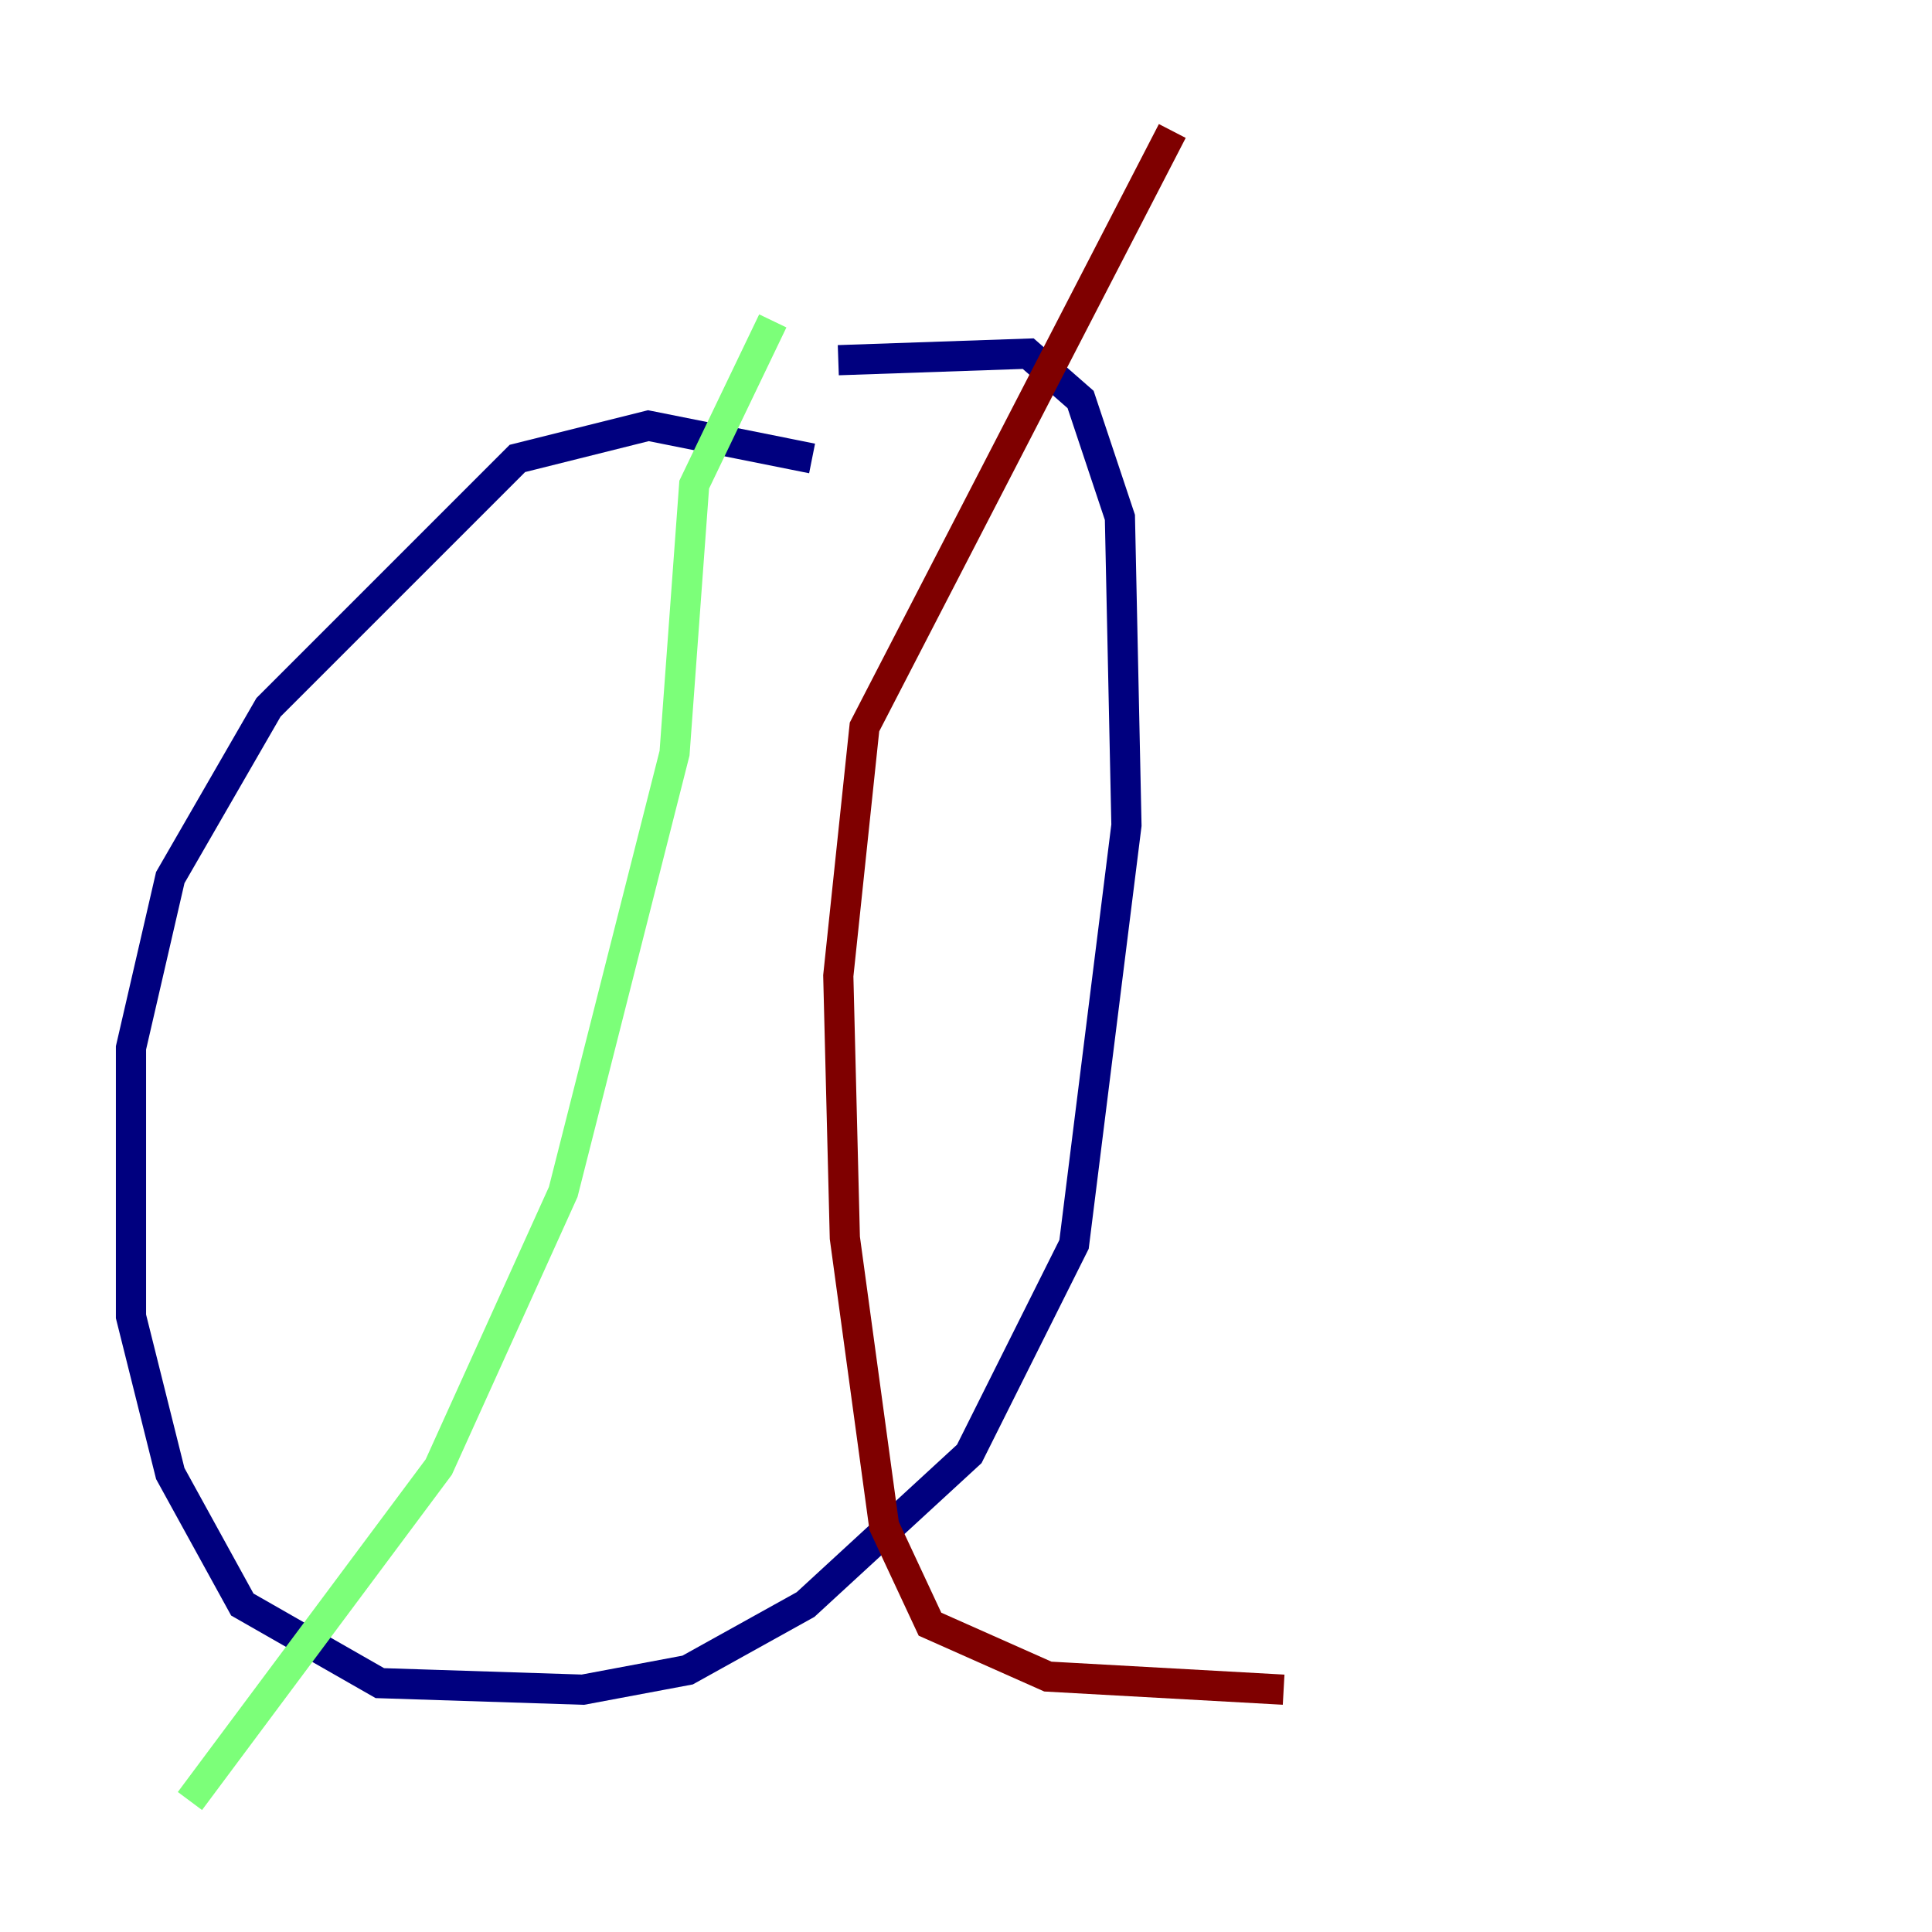 <?xml version="1.0" encoding="utf-8" ?>
<svg baseProfile="tiny" height="128" version="1.2" viewBox="0,0,128,128" width="128" xmlns="http://www.w3.org/2000/svg" xmlns:ev="http://www.w3.org/2001/xml-events" xmlns:xlink="http://www.w3.org/1999/xlink"><defs /><polyline fill="none" points="53.803,30.373 42.956,28.203 34.278,30.373 17.79,46.861 11.281,58.142 8.678,69.424 8.678,87.214 11.281,97.627 16.054,106.305 25.166,111.512 38.617,111.946 45.559,110.644 53.37,106.305 64.217,96.325 71.159,82.441 74.63,54.671 74.197,34.278 71.593,26.468 68.122,23.43 55.539,23.864" stroke="#00007f" stroke-width="2" /><polyline fill="none" points="51.2,21.261 45.993,32.108 44.691,49.898 37.315,78.969 29.071,97.193 12.583,119.322" stroke="#7cff79" stroke-width="2" /><polyline fill="none" points="77.668,8.678 57.275,48.163 55.539,64.651 55.973,82.007 58.576,101.098 61.614,107.607 69.424,111.078 85.044,111.946" stroke="#7f0000" stroke-width="2" /></svg>